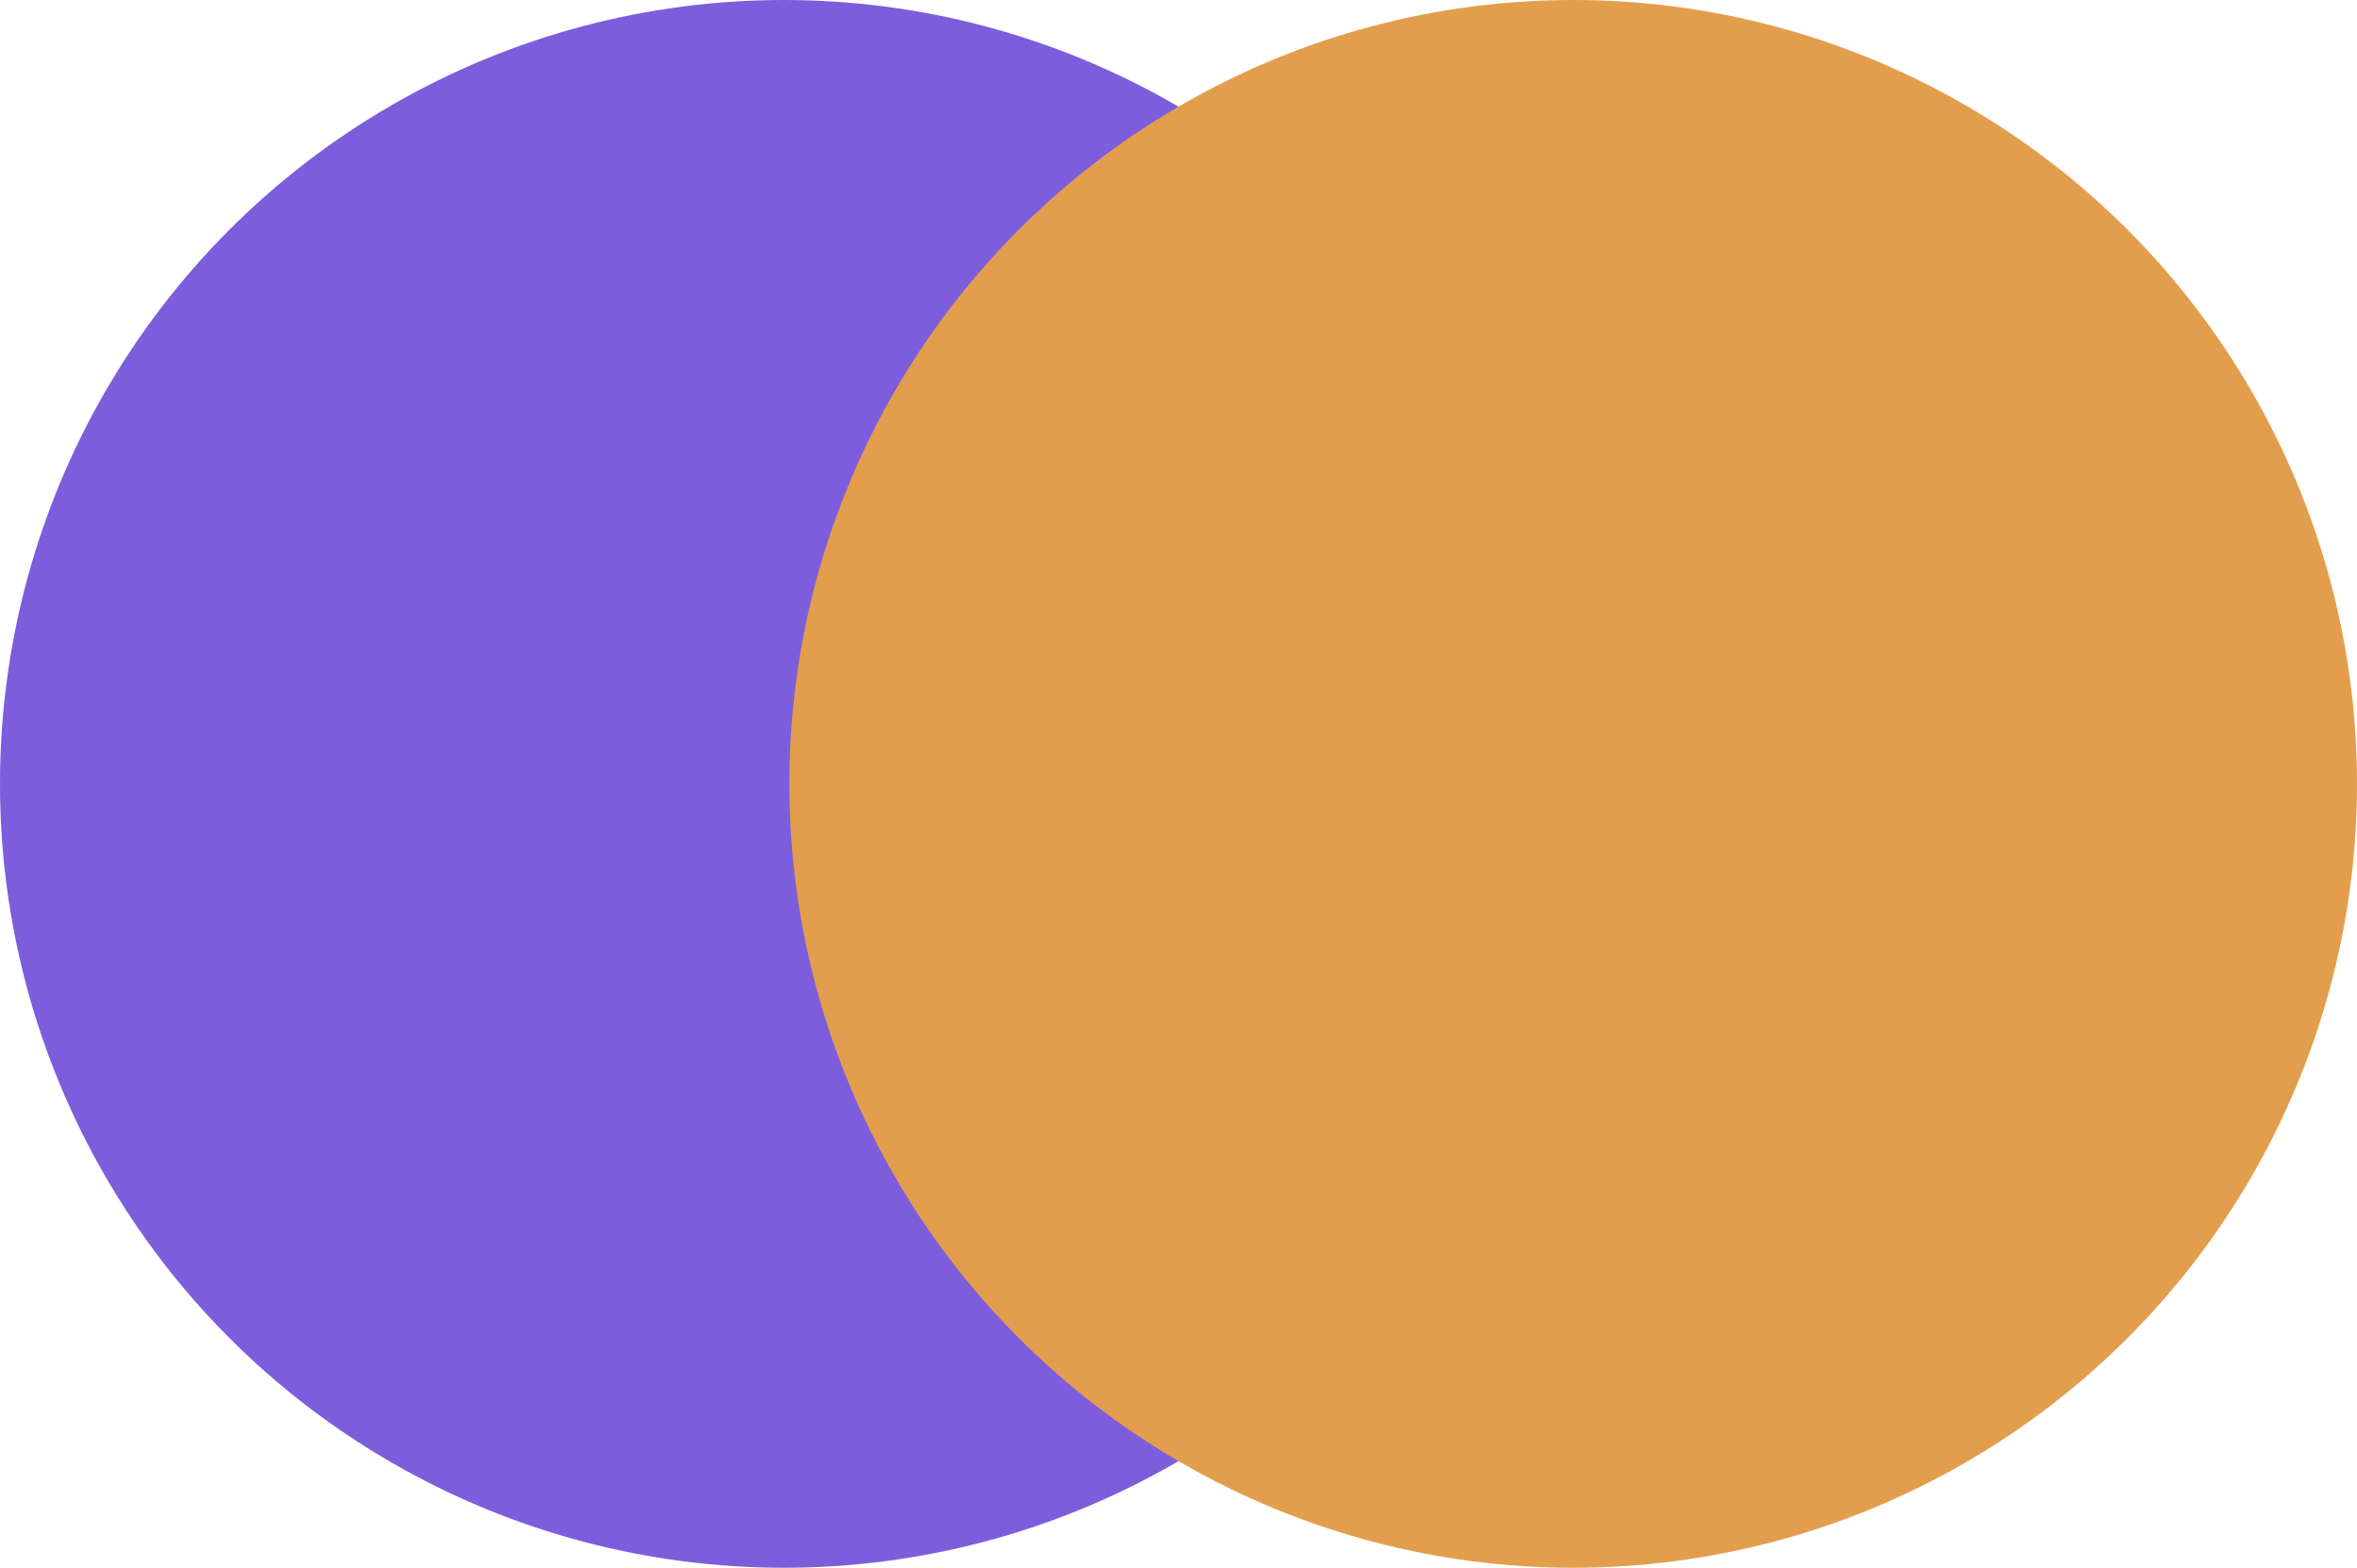 <svg width="106" height="70.5" viewBox="0 0 212 141" fill="none" xmlns="http://www.w3.org/2000/svg">
<circle cx="70.5" cy="70.5" r="70.5" fill="#7E5DDC"/>
<circle cx="141.5" cy="70.5" r="70.5" fill="#E39E4D"/>
</svg>

